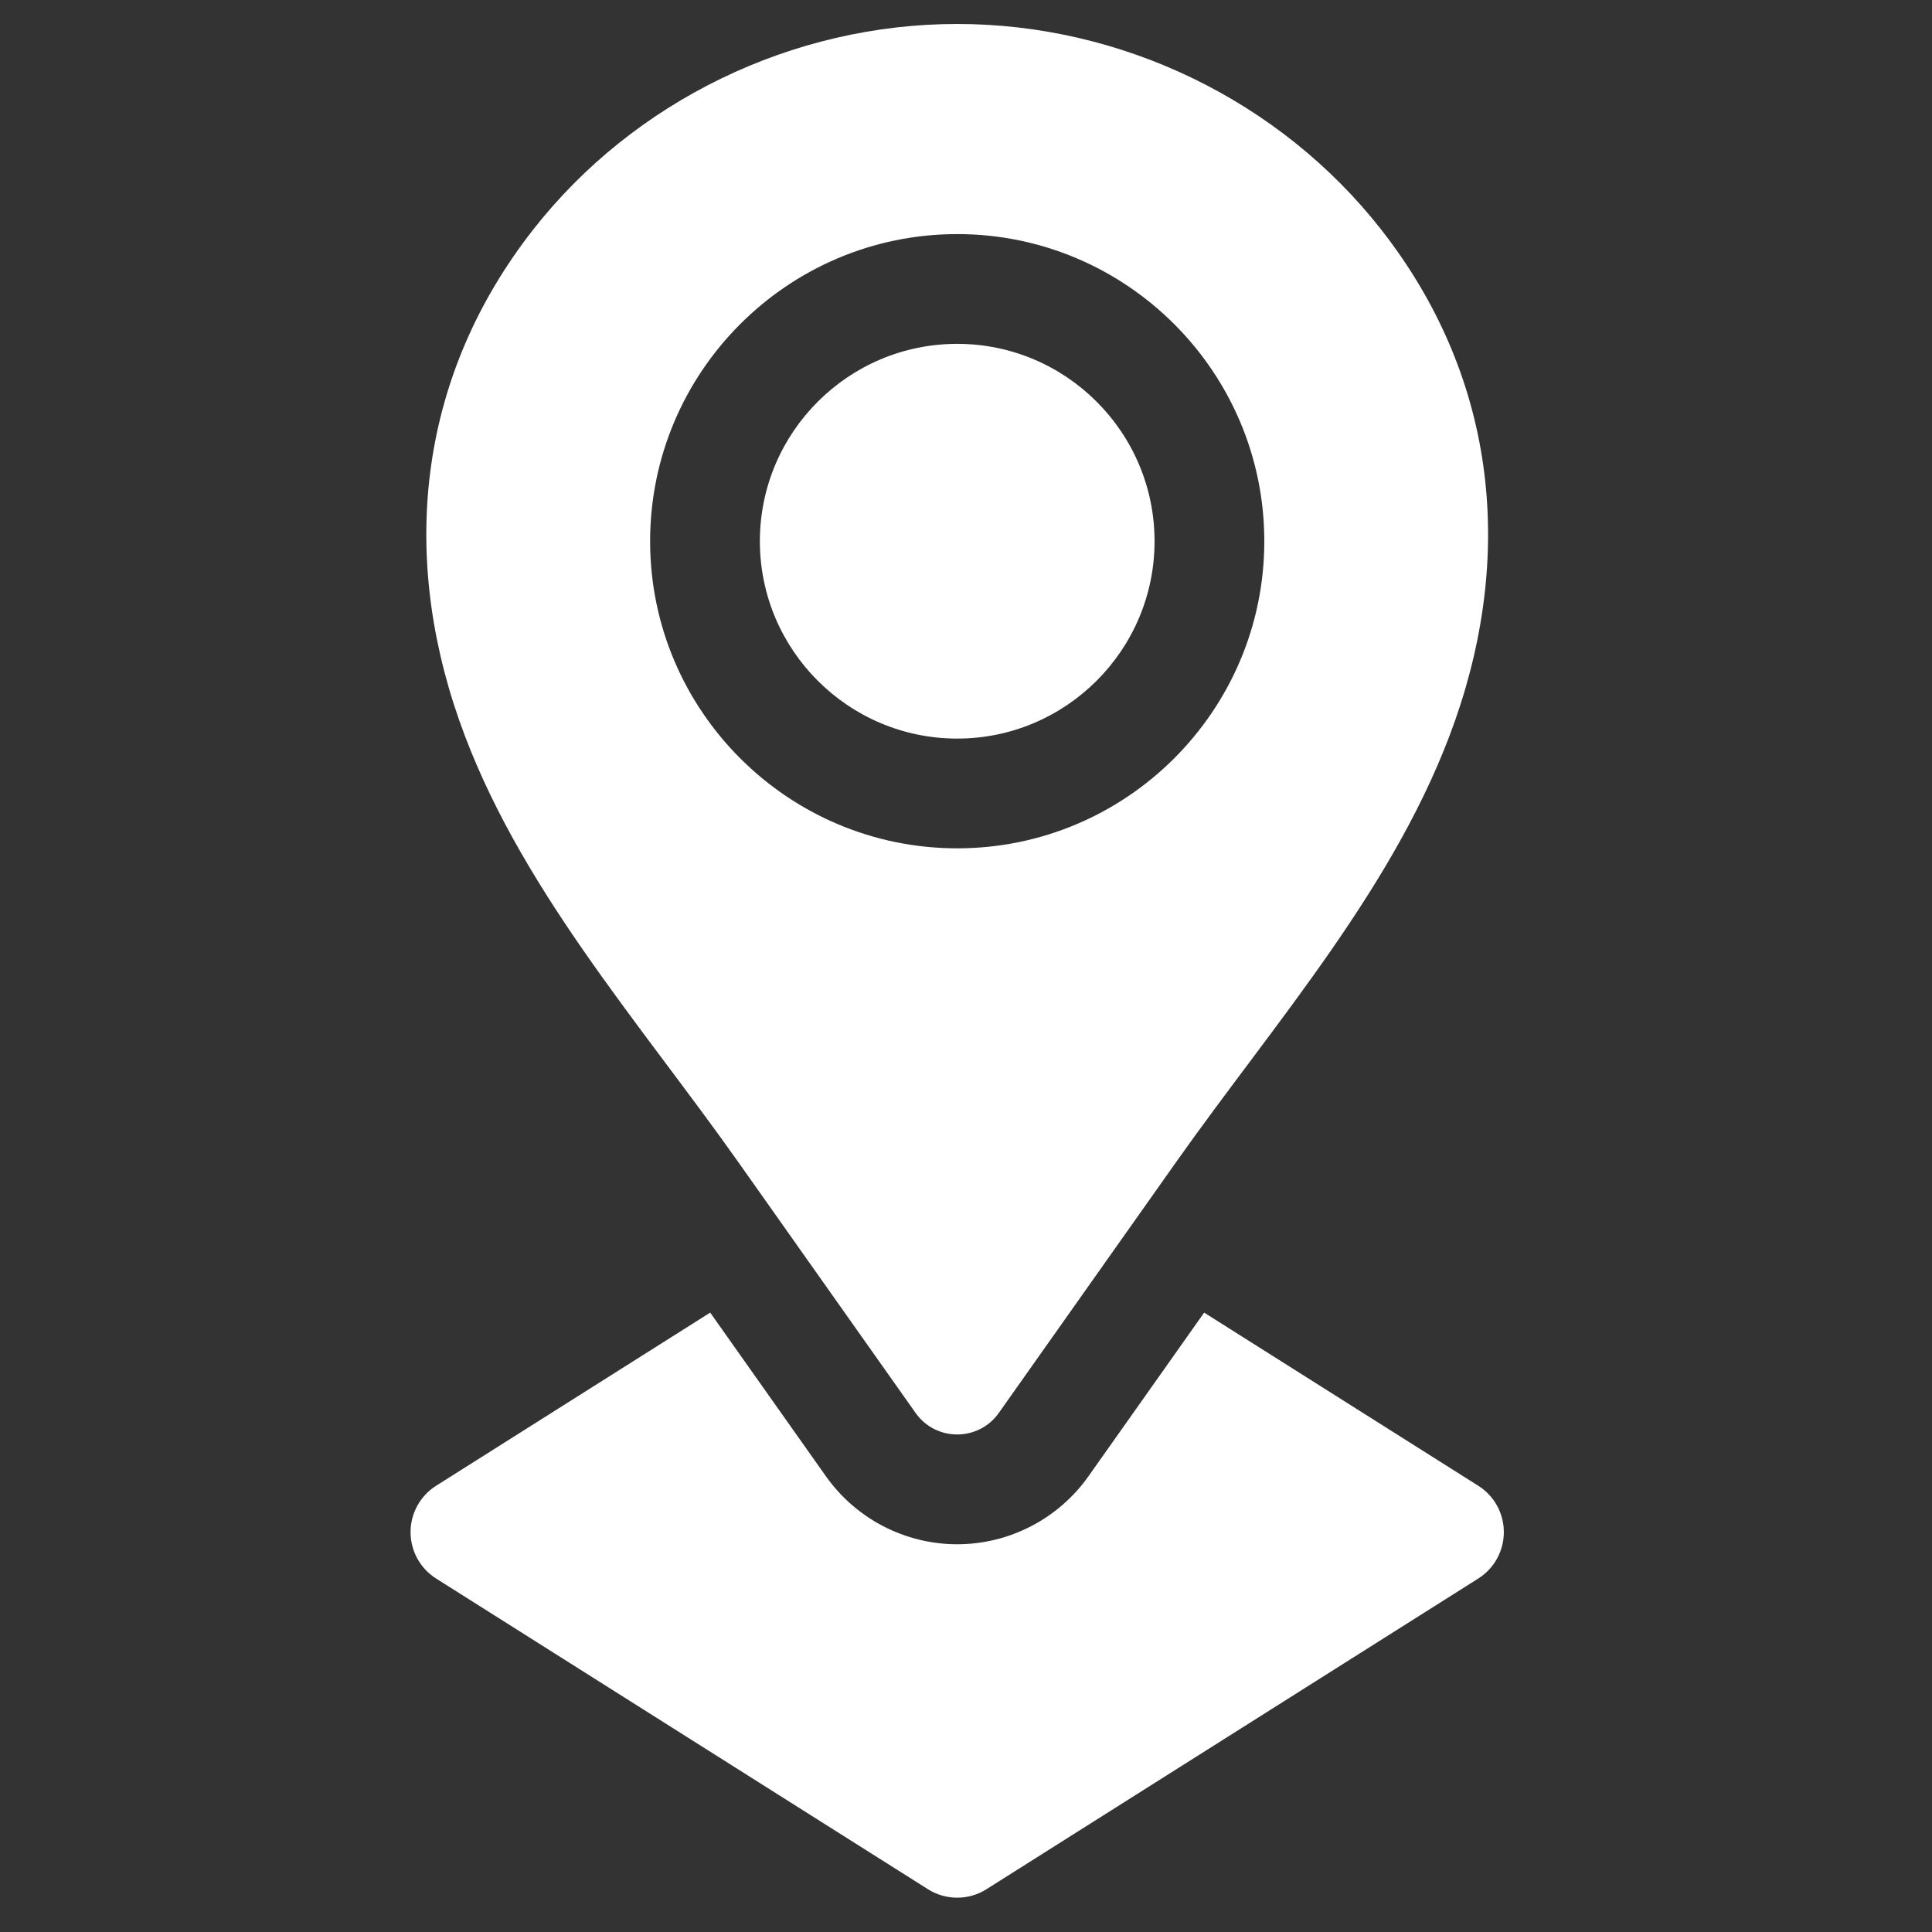 <svg width="42" height="42" viewBox="0 0 42 42" fill="none" xmlns="http://www.w3.org/2000/svg">
<rect x="0" y="0" width="42" height="42" fill="#333333" stroke="none"/>
<g clip-path="url(#clip0_336_2374)">
<path d="M25.099 11.766C25.099 14.131 23.174 16.056 20.809 16.056C18.443 16.056 16.519 14.131 16.519 11.766C16.519 9.4 18.443 7.475 20.809 7.475C23.174 7.475 25.099 9.4 25.099 11.766Z" fill="white"/>
<path d="M30.022 4.986C27.831 2.191 24.39 0.521 20.809 0.521C17.228 0.521 13.787 2.191 11.595 4.986C9.124 8.139 8.681 11.938 9.98 15.65C11.229 19.219 13.881 22.195 16.049 25.262C17.079 26.719 18.838 29.206 19.904 30.716C20.346 31.34 21.272 31.34 21.713 30.716C22.78 29.206 24.538 26.719 25.568 25.262C27.736 22.195 30.388 19.219 31.637 15.65C32.936 11.938 32.494 8.139 30.022 4.986ZM20.809 18.442C17.127 18.442 14.133 15.447 14.133 11.766C14.133 8.085 17.127 5.089 20.809 5.089C24.49 5.089 27.485 8.085 27.485 11.766C27.485 15.447 24.49 18.442 20.809 18.442Z" fill="white"/>
<path d="M32.692 33.307C32.692 33.717 32.483 34.097 32.136 34.316L21.446 41.069C21.251 41.193 21.03 41.254 20.809 41.254C20.587 41.254 20.366 41.193 20.171 41.069L9.481 34.316C9.135 34.097 8.925 33.717 8.925 33.307C8.925 32.898 9.135 32.517 9.481 32.299L15.439 28.535L17.955 32.093C18.609 33.018 19.676 33.571 20.809 33.571C21.941 33.571 23.008 33.018 23.662 32.093L25.284 29.799L26.177 28.535L32.136 32.299C32.483 32.517 32.692 32.898 32.692 33.307Z" fill="white"/>
</g>
<defs>
<clipPath id="clip0_336_2374">
<rect width="40.732" height="40.732" fill="white" transform="translate(0.442 0.521)"/>
</clipPath>
</defs>
</svg>
